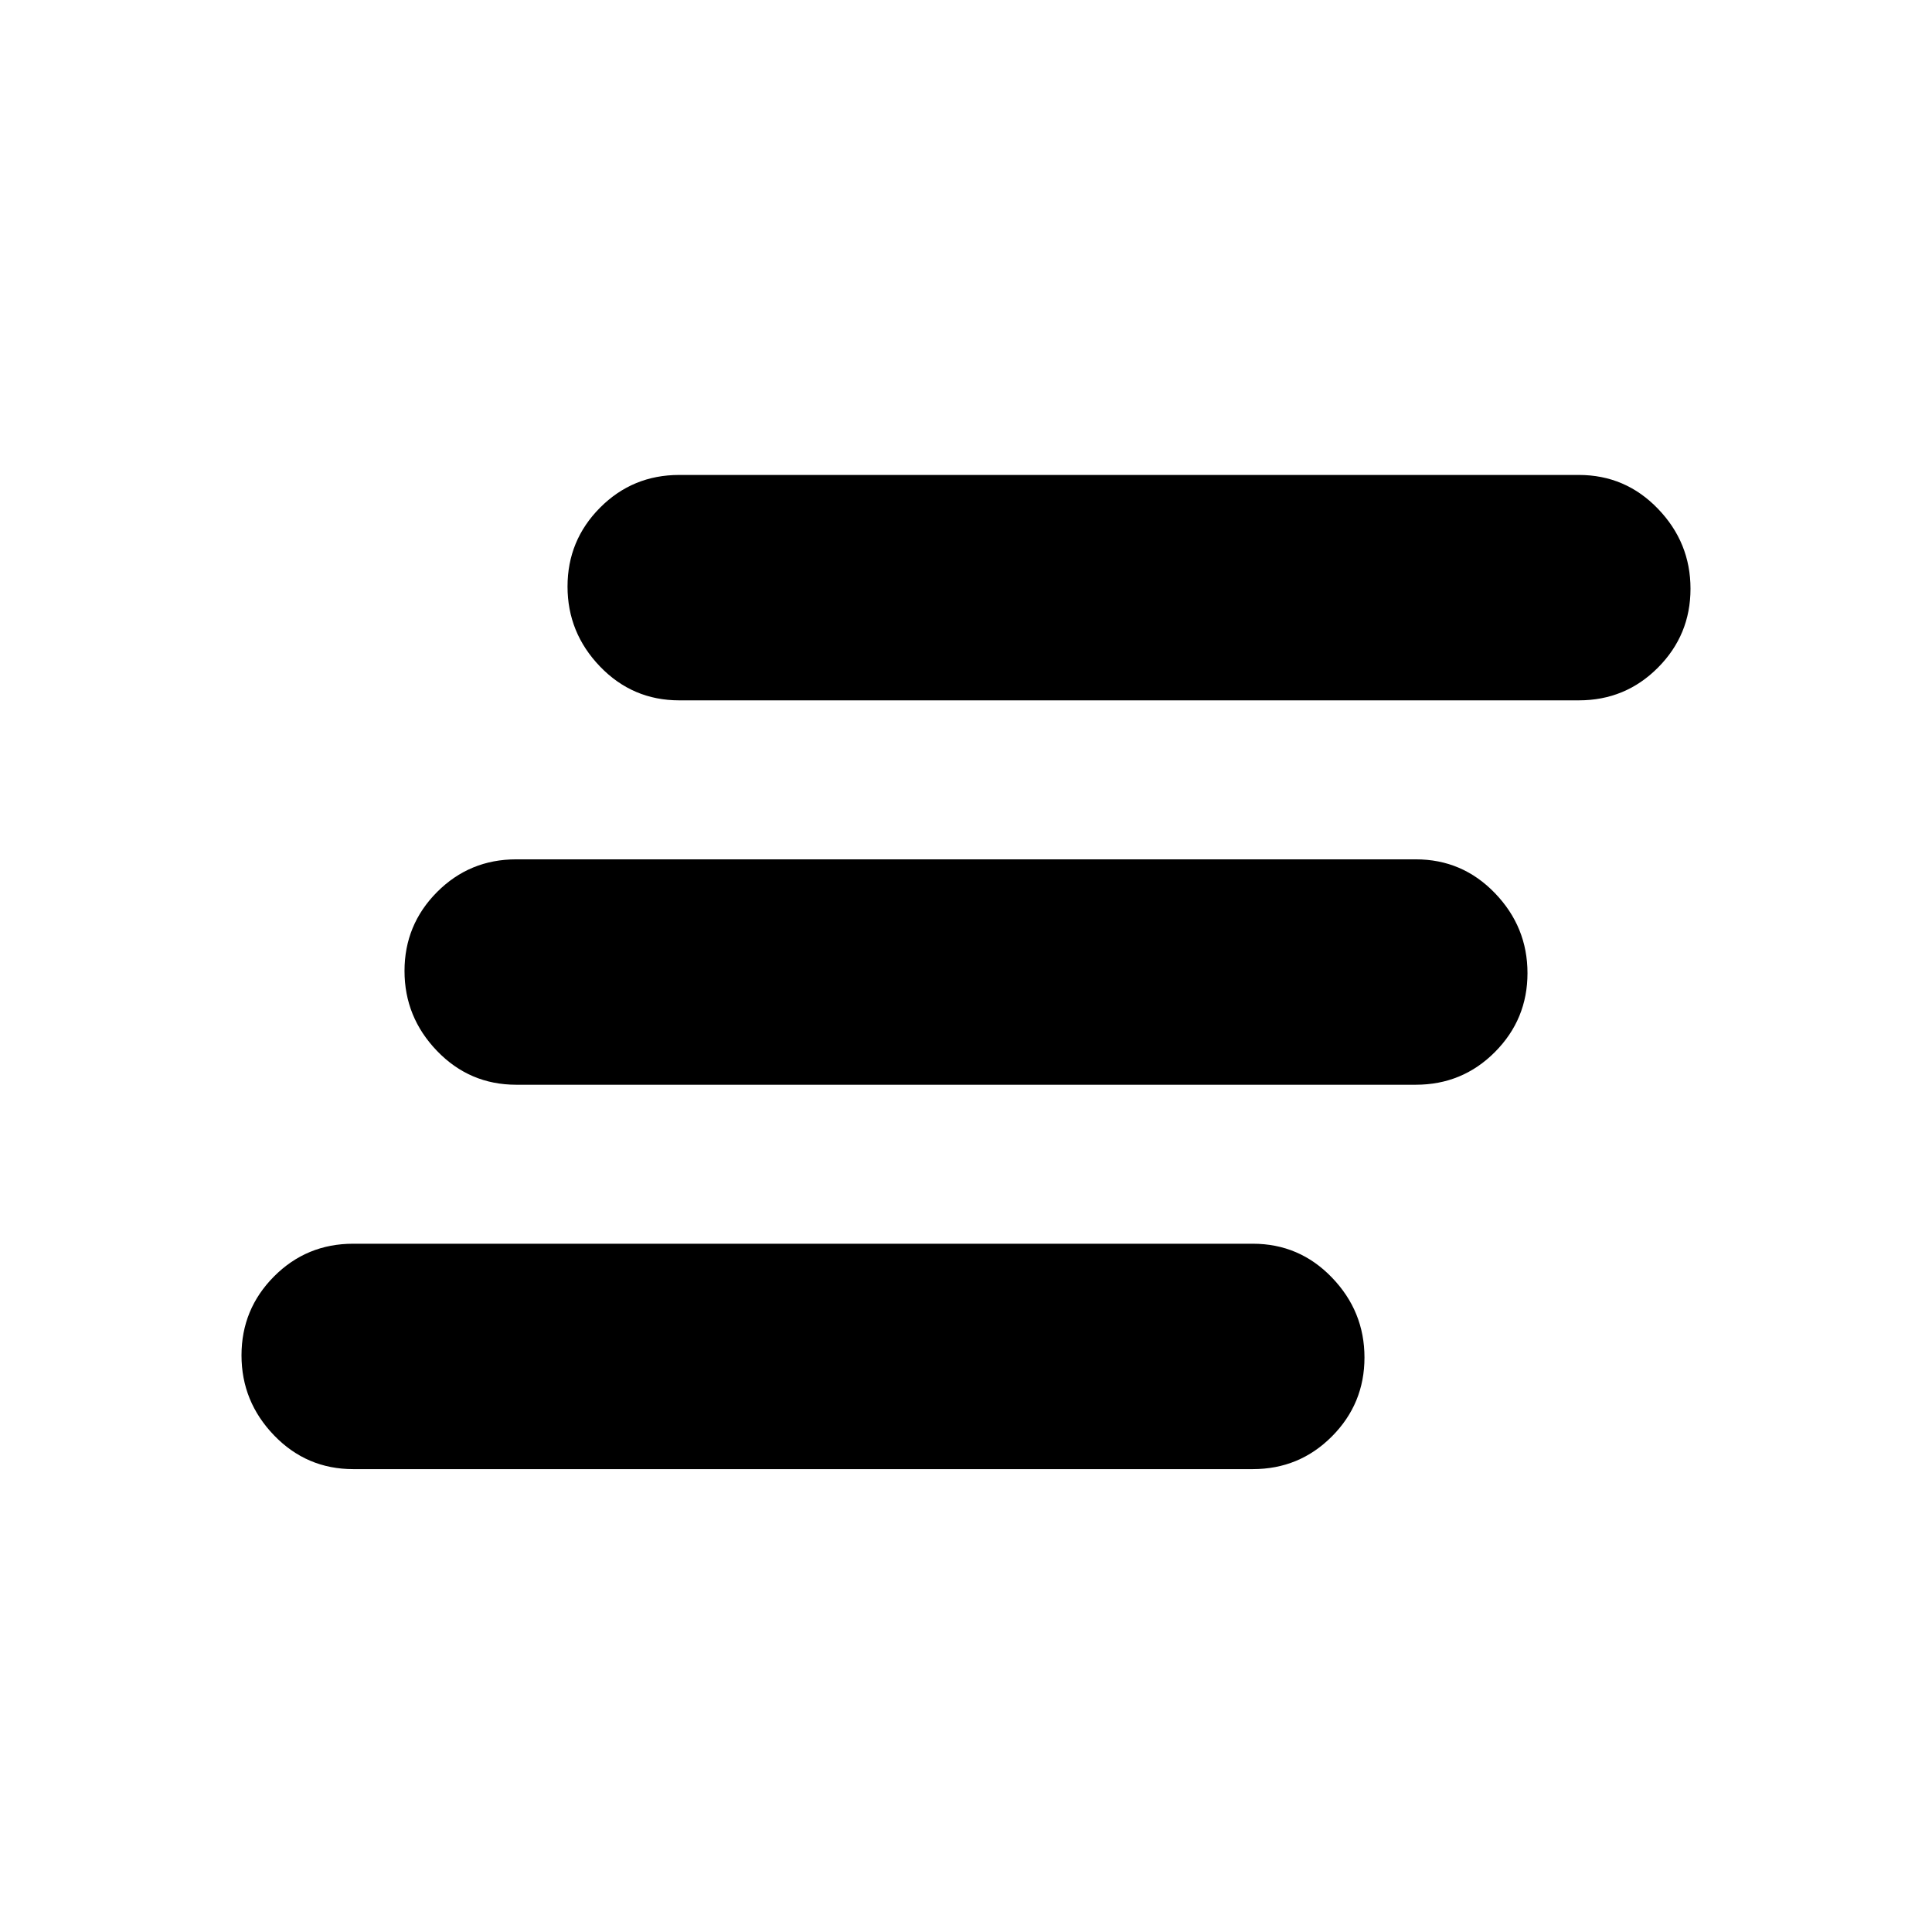 <svg xmlns="http://www.w3.org/2000/svg" height="20" viewBox="0 -960 960 960" width="20"><path d="M175.5-230q-23.15 0-39.33-16.79Q120-263.58 120-286.54q0-22.95 16.17-39.21Q152.35-342 175.5-342h447q23.15 0 39.32 16.79Q678-308.42 678-285.46q0 22.95-16.18 39.21Q645.65-230 622.5-230h-447Zm81-191q-23.15 0-39.33-16.79Q201-454.58 201-477.54q0-22.95 16.17-39.21Q233.35-533 256.5-533h447q23.15 0 39.32 16.79Q759-499.42 759-476.46q0 22.95-16.18 39.21Q726.65-421 703.5-421h-447Zm81-191q-23.15 0-39.33-16.79Q282-645.58 282-668.54q0-22.95 16.17-39.21Q314.35-724 337.5-724h447q23.15 0 39.32 16.79Q840-690.42 840-667.46q0 22.95-16.18 39.21Q807.65-612 784.5-612h-447Z"/></svg>
